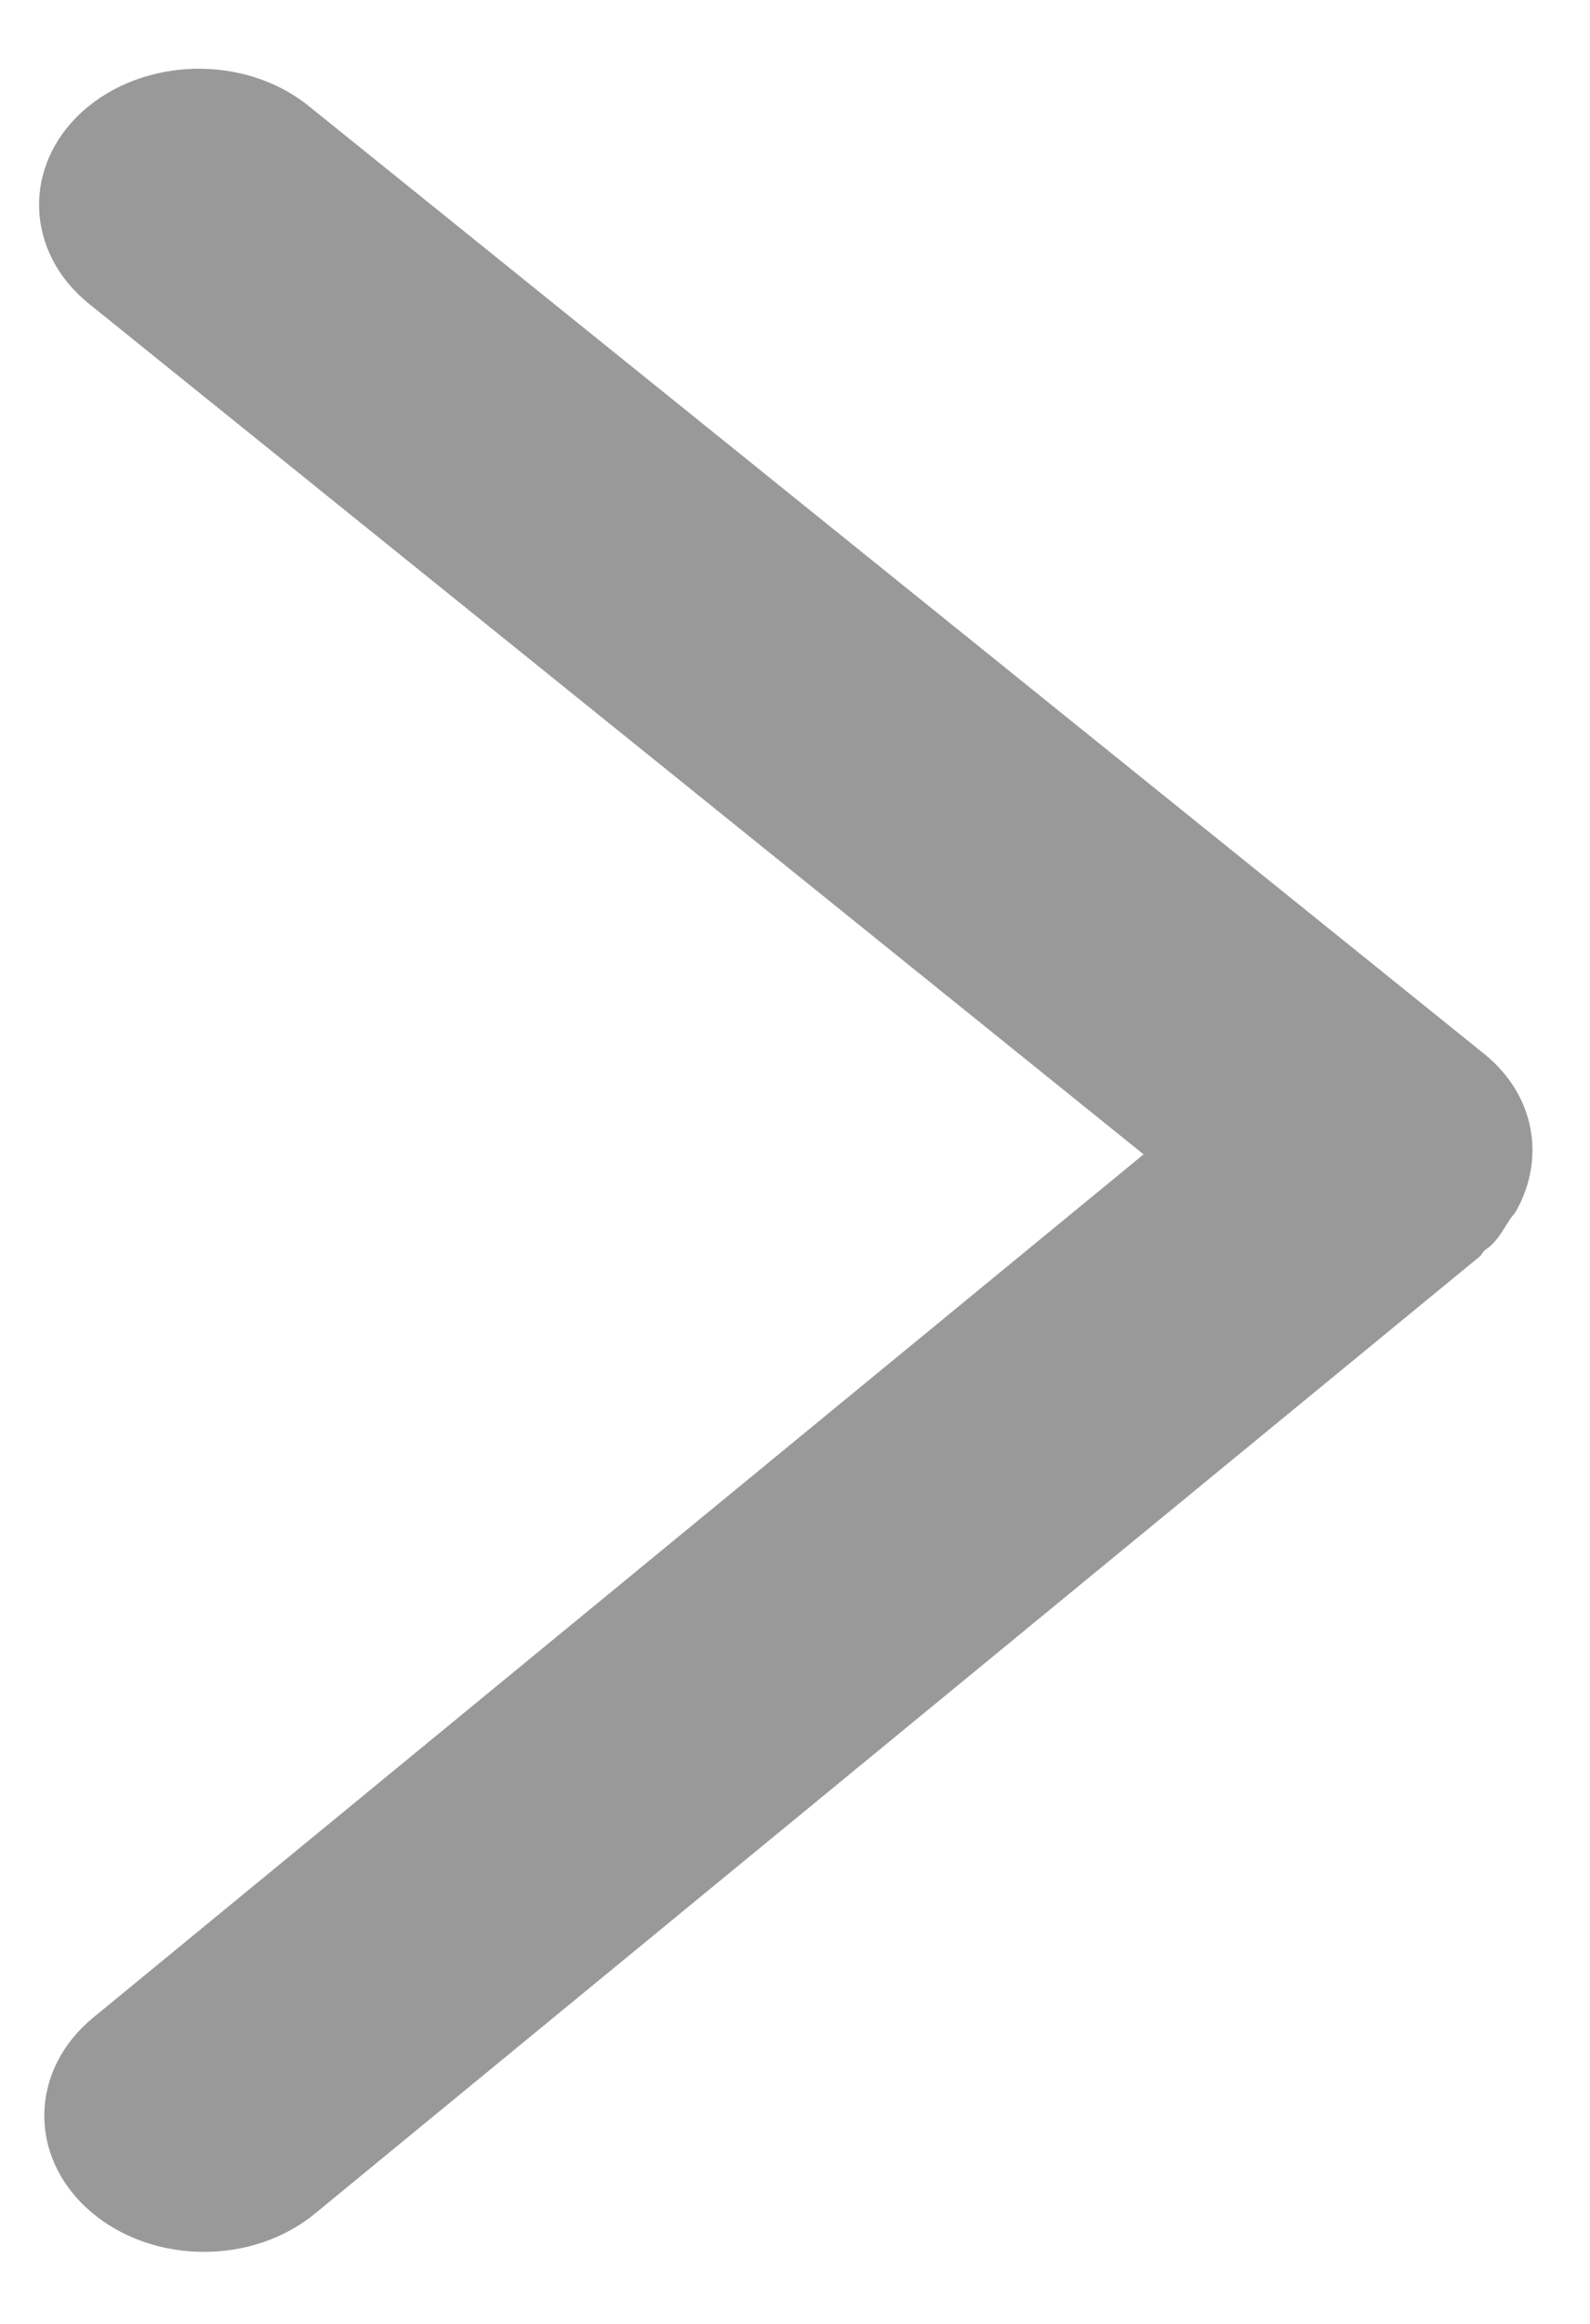 ﻿<?xml version="1.0" encoding="utf-8"?>
<svg version="1.1" xmlns:xlink="http://www.w3.org/1999/xlink" width="13px" height="19px" xmlns="http://www.w3.org/2000/svg">
  <g>
    <path d="M 12.183 10.19  C 12.257 10.123  12.296 10.043  12.347 9.967  C 12.361 9.944  12.383 9.925  12.396 9.901  C 12.635 9.476  12.557 8.957  12.133 8.615  L 2.523 0.866  C 1.999 0.444  1.173 0.464  0.676 0.91  C 0.181 1.357  0.204 2.061  0.728 2.484  L 9.35 9.438  L 0.762 16.496  C 0.243 16.923  0.227 17.627  0.728 18.07  C 0.984 18.297  1.326 18.411  1.668 18.411  C 1.994 18.411  2.321 18.307  2.574 18.099  L 12.097 10.274  C 12.115 10.259  12.122 10.237  12.141 10.221  C 12.154 10.21  12.169 10.201  12.183 10.19  Z " fill-rule="nonzero" fill="#999999" stroke="none" />
  </g>
</svg>